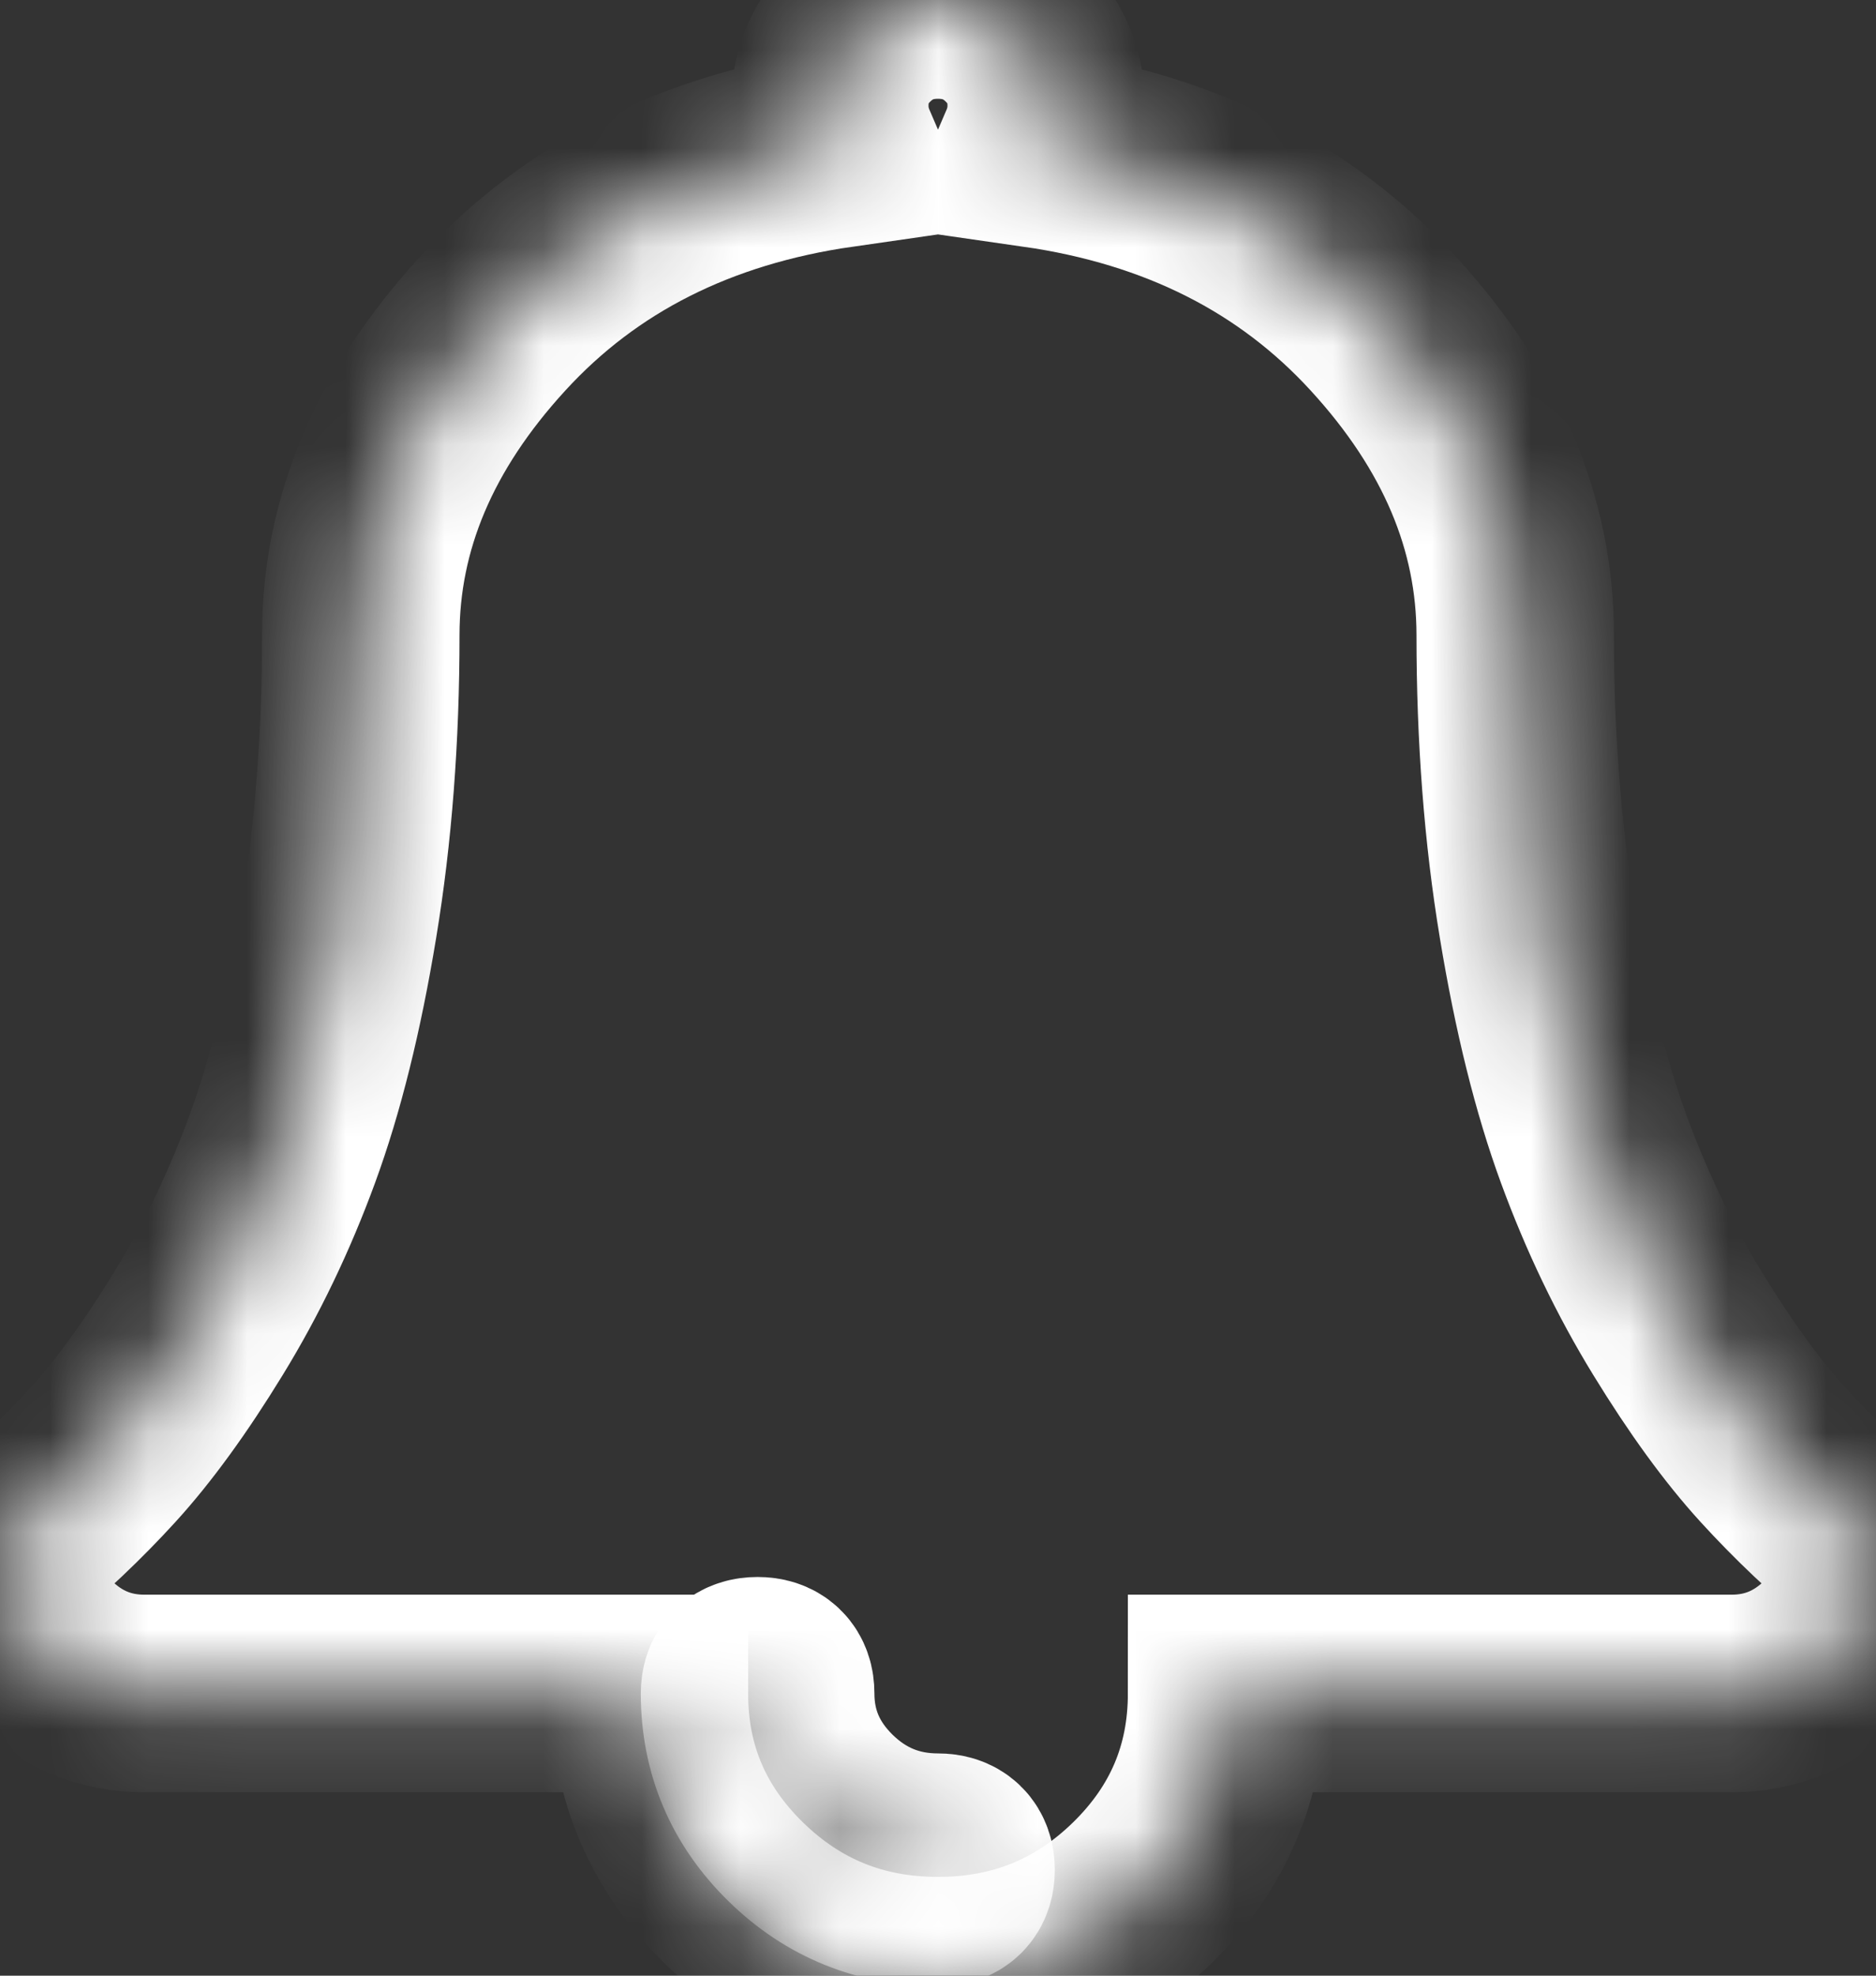 ﻿<?xml version="1.0" encoding="utf-8"?>
<svg version="1.1" xmlns:xlink="http://www.w3.org/1999/xlink" width="19px" height="20px" xmlns="http://www.w3.org/2000/svg">
  <rect width="100%" height="100%" fill="#333333" stroke="none"/>
  <defs>
    <mask fill="white" id="clip58">
      <path d="M 9.5 19.107  C 9.622 19.107  9.683 19.048  9.683 18.929  C 9.683 18.81  9.622 18.75  9.5 18.75  C 9.051 18.75  8.665 18.592  8.341 18.276  C 8.018 17.959  7.856 17.582  7.856 17.143  C 7.856 17.024  7.795 16.964  7.673 16.964  C 7.551 16.964  7.49 17.024  7.49 17.143  C 7.49 17.686  7.686 18.149  8.078 18.532  C 8.47 18.916  8.944 19.107  9.5 19.107  Z M 17.961 14.732  C 18.273 15.074  18.619 15.402  19 15.714  C 19 16.101  18.855 16.436  18.566 16.719  C 18.277 17.001  17.934 17.143  17.538 17.143  L 12.423 17.143  C 12.423 17.932  12.138 18.605  11.567 19.163  C 10.996 19.721  10.307 20  9.5 20  C 8.693 20  8.004 19.721  7.433 19.163  C 6.862 18.605  6.577 17.932  6.577 17.143  L 1.462 17.143  C 1.066 17.143  0.723 17.001  0.434 16.719  C 0.145 16.436  0 16.101  0 15.714  C 0.381 15.402  0.727 15.074  1.039 14.732  C 1.351 14.39  1.675 13.945  2.01 13.398  C 2.345 12.852  2.628 12.262  2.86 11.629  C 3.092 10.997  3.283 10.231  3.431 9.33  C 3.58 8.43  3.654 7.463  3.654 6.429  C 3.654 5.298  4.099 4.247  4.99 3.276  C 5.88 2.305  7.049 1.715  8.495 1.507  C 8.434 1.365  8.404 1.22  8.404 1.071  C 8.404 0.774  8.51 0.521  8.724 0.312  C 8.937 0.104  9.196 0  9.5 0  C 9.804 0  10.063 0.104  10.276 0.312  C 10.49 0.521  10.596 0.774  10.596 1.071  C 10.596 1.22  10.566 1.365  10.505 1.507  C 11.951 1.715  13.12 2.305  14.01 3.276  C 14.901 4.247  15.346 5.298  15.346 6.429  C 15.346 7.463  15.42 8.43  15.569 9.33  C 15.717 10.231  15.908 10.997  16.14 11.629  C 16.372 12.262  16.655 12.852  16.99 13.398  C 17.325 13.945  17.649 14.39  17.961 14.732  Z " fill-rule="evenodd" />
    </mask>
  </defs>
  <g transform="matrix(1 0 0 1 -763 -10620 )">
    <path d="M 9.5 19.107  C 9.622 19.107  9.683 19.048  9.683 18.929  C 9.683 18.81  9.622 18.75  9.5 18.75  C 9.051 18.75  8.665 18.592  8.341 18.276  C 8.018 17.959  7.856 17.582  7.856 17.143  C 7.856 17.024  7.795 16.964  7.673 16.964  C 7.551 16.964  7.49 17.024  7.49 17.143  C 7.49 17.686  7.686 18.149  8.078 18.532  C 8.47 18.916  8.944 19.107  9.5 19.107  Z M 17.961 14.732  C 18.273 15.074  18.619 15.402  19 15.714  C 19 16.101  18.855 16.436  18.566 16.719  C 18.277 17.001  17.934 17.143  17.538 17.143  L 12.423 17.143  C 12.423 17.932  12.138 18.605  11.567 19.163  C 10.996 19.721  10.307 20  9.5 20  C 8.693 20  8.004 19.721  7.433 19.163  C 6.862 18.605  6.577 17.932  6.577 17.143  L 1.462 17.143  C 1.066 17.143  0.723 17.001  0.434 16.719  C 0.145 16.436  0 16.101  0 15.714  C 0.381 15.402  0.727 15.074  1.039 14.732  C 1.351 14.39  1.675 13.945  2.01 13.398  C 2.345 12.852  2.628 12.262  2.86 11.629  C 3.092 10.997  3.283 10.231  3.431 9.33  C 3.58 8.43  3.654 7.463  3.654 6.429  C 3.654 5.298  4.099 4.247  4.99 3.276  C 5.88 2.305  7.049 1.715  8.495 1.507  C 8.434 1.365  8.404 1.22  8.404 1.071  C 8.404 0.774  8.51 0.521  8.724 0.312  C 8.937 0.104  9.196 0  9.5 0  C 9.804 0  10.063 0.104  10.276 0.312  C 10.49 0.521  10.596 0.774  10.596 1.071  C 10.596 1.22  10.566 1.365  10.505 1.507  C 11.951 1.715  13.12 2.305  14.01 3.276  C 14.901 4.247  15.346 5.298  15.346 6.429  C 15.346 7.463  15.42 8.43  15.569 9.33  C 15.717 10.231  15.908 10.997  16.14 11.629  C 16.372 12.262  16.655 12.852  16.99 13.398  C 17.325 13.945  17.649 14.39  17.961 14.732  Z " fill-rule="nonzero" fill="#000000" stroke="none" fill-opacity="0" transform="matrix(1 0 0 1 763 10620 )" />
    <path d="M 9.5 19.107  C 9.622 19.107  9.683 19.048  9.683 18.929  C 9.683 18.81  9.622 18.75  9.5 18.75  C 9.051 18.75  8.665 18.592  8.341 18.276  C 8.018 17.959  7.856 17.582  7.856 17.143  C 7.856 17.024  7.795 16.964  7.673 16.964  C 7.551 16.964  7.49 17.024  7.49 17.143  C 7.49 17.686  7.686 18.149  8.078 18.532  C 8.47 18.916  8.944 19.107  9.5 19.107  Z " stroke-width="2" stroke="#ffffff" fill="none" transform="matrix(1 0 0 1 763 10620 )" mask="url(#clip58)" />
    <path d="M 17.961 14.732  C 18.273 15.074  18.619 15.402  19 15.714  C 19 16.101  18.855 16.436  18.566 16.719  C 18.277 17.001  17.934 17.143  17.538 17.143  L 12.423 17.143  C 12.423 17.932  12.138 18.605  11.567 19.163  C 10.996 19.721  10.307 20  9.5 20  C 8.693 20  8.004 19.721  7.433 19.163  C 6.862 18.605  6.577 17.932  6.577 17.143  L 1.462 17.143  C 1.066 17.143  0.723 17.001  0.434 16.719  C 0.145 16.436  0 16.101  0 15.714  C 0.381 15.402  0.727 15.074  1.039 14.732  C 1.351 14.39  1.675 13.945  2.01 13.398  C 2.345 12.852  2.628 12.262  2.86 11.629  C 3.092 10.997  3.283 10.231  3.431 9.33  C 3.58 8.43  3.654 7.463  3.654 6.429  C 3.654 5.298  4.099 4.247  4.99 3.276  C 5.88 2.305  7.049 1.715  8.495 1.507  C 8.434 1.365  8.404 1.22  8.404 1.071  C 8.404 0.774  8.51 0.521  8.724 0.312  C 8.937 0.104  9.196 0  9.5 0  C 9.804 0  10.063 0.104  10.276 0.312  C 10.49 0.521  10.596 0.774  10.596 1.071  C 10.596 1.22  10.566 1.365  10.505 1.507  C 11.951 1.715  13.12 2.305  14.01 3.276  C 14.901 4.247  15.346 5.298  15.346 6.429  C 15.346 7.463  15.42 8.43  15.569 9.33  C 15.717 10.231  15.908 10.997  16.14 11.629  C 16.372 12.262  16.655 12.852  16.99 13.398  C 17.325 13.945  17.649 14.39  17.961 14.732  Z " stroke-width="2" stroke="#ffffff" fill="none" transform="matrix(1 0 0 1 763 10620 )" mask="url(#clip58)" />
  </g>
</svg>